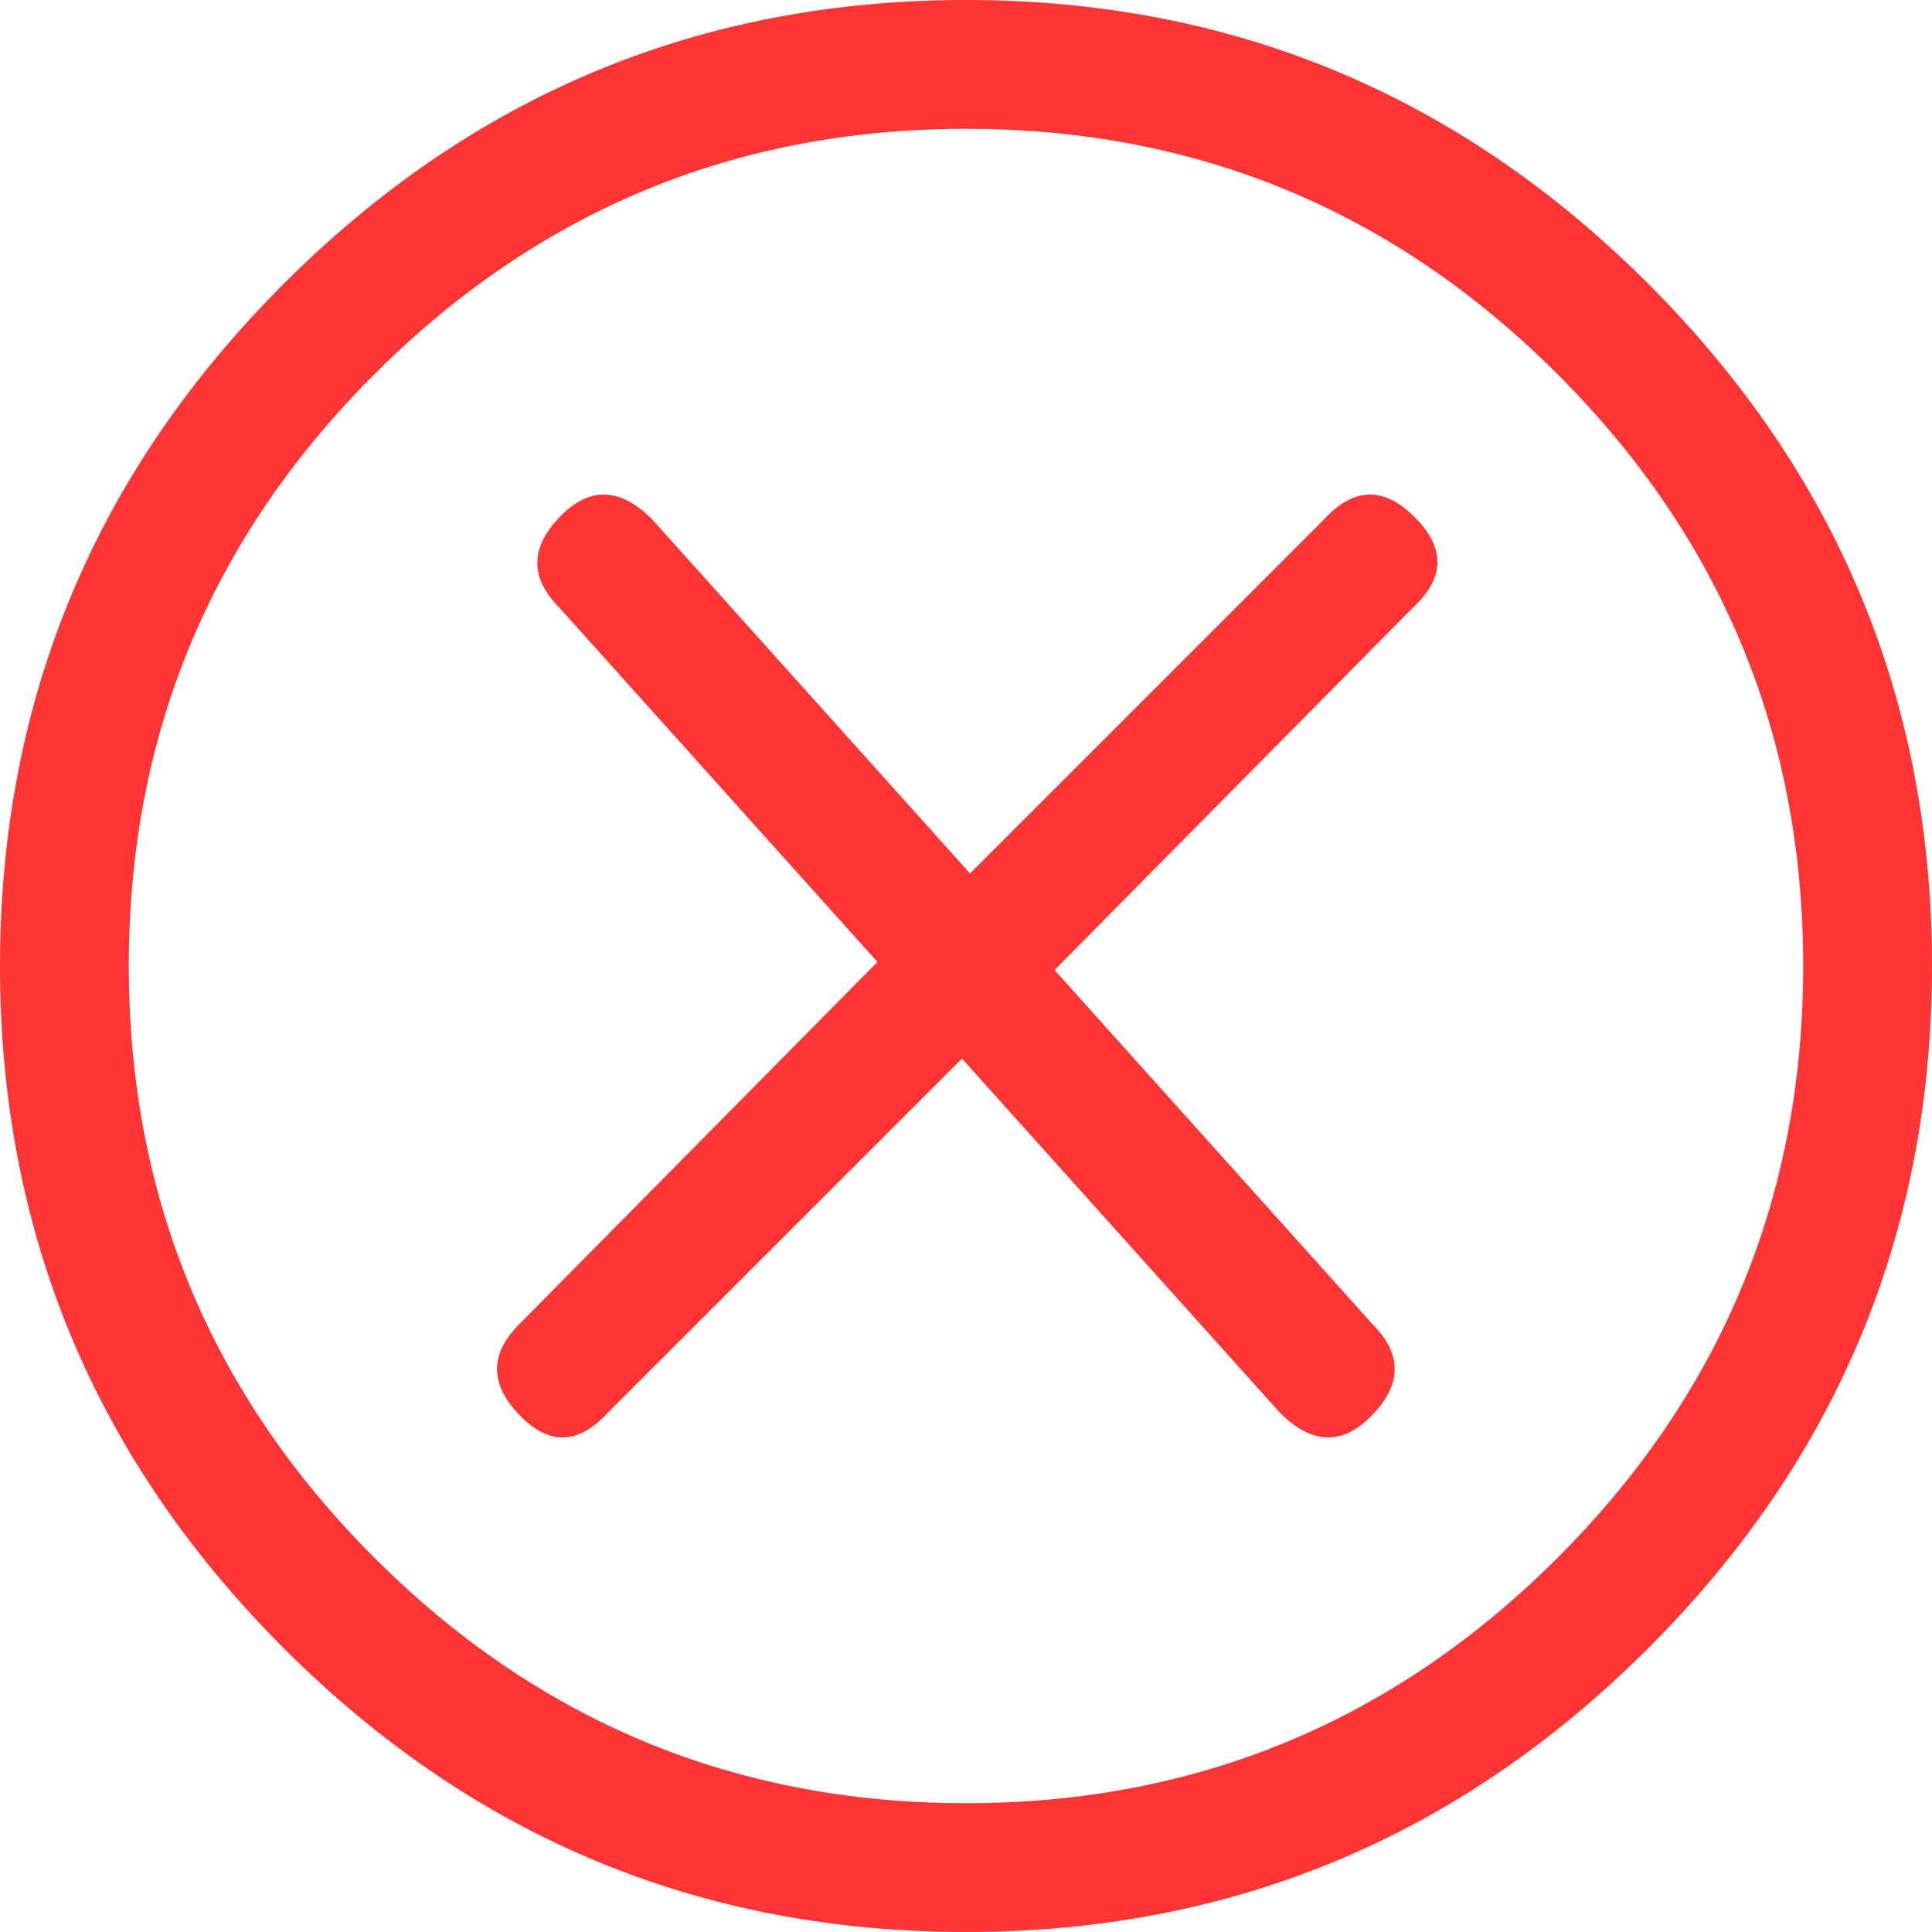 <?xml version="1.0" encoding="UTF-8"?>
<svg width="24px" height="24px" viewBox="0 0 24 24" version="1.1" xmlns="http://www.w3.org/2000/svg" xmlns:xlink="http://www.w3.org/1999/xlink">
    <!-- Generator: Sketch 45.2 (43514) - http://www.bohemiancoding.com/sketch -->
    <title>Page 1</title>
    <desc>Created with Sketch.</desc>
    <defs></defs>
    <g id="Page-1" stroke="none" stroke-width="1" fill="none" fill-rule="evenodd">
        <g id="Extensions-Details" transform="translate(-629, -4049)" fill="#FF3535">
            <g id="Group-48-Copy-3" transform="translate(230, 4031)">
                <path d="M411,18 C407.7,18 404.875,19.175 402.525,21.525 C400.175,23.875 399,26.7 399,30 C399,33.3 400.175,36.125 402.525,38.475 C404.875,40.825 407.7,42 411,42 C414.3,42 417.125,40.825 419.475,38.475 C421.825,36.125 423,33.3 423,30 C423,26.7 421.825,23.875 419.475,21.525 C417.125,19.175 414.3,18 411,18 Z M411,40.4 C408.133,40.4 405.683,39.383 403.65,37.35 C401.617,35.317 400.6,32.867 400.6,30 C400.6,27.133 401.617,24.683 403.65,22.65 C405.683,20.617 408.133,19.6 411,19.6 C413.867,19.6 416.317,20.617 418.35,22.65 C420.383,24.683 421.4,27.133 421.4,30 C421.4,32.867 420.383,35.317 418.35,37.35 C416.317,39.383 413.867,40.4 411,40.4 Z M415.45,24.45 L411.05,28.85 L407.1,24.45 C406.7,24.05 406.317,24.042 405.95,24.425 C405.583,24.808 405.583,25.183 405.95,25.55 L409.9,29.95 L405.45,34.45 C405.083,34.817 405.083,35.192 405.45,35.575 C405.817,35.958 406.183,35.95 406.55,35.55 L410.95,31.15 L414.9,35.55 C415.3,35.95 415.683,35.958 416.05,35.575 C416.417,35.192 416.417,34.817 416.05,34.45 L412.1,30.05 L416.55,25.55 C416.95,25.183 416.958,24.808 416.575,24.425 C416.192,24.042 415.817,24.05 415.45,24.45 Z" id="Page-1"></path>
            </g>
        </g>
    </g>
</svg>